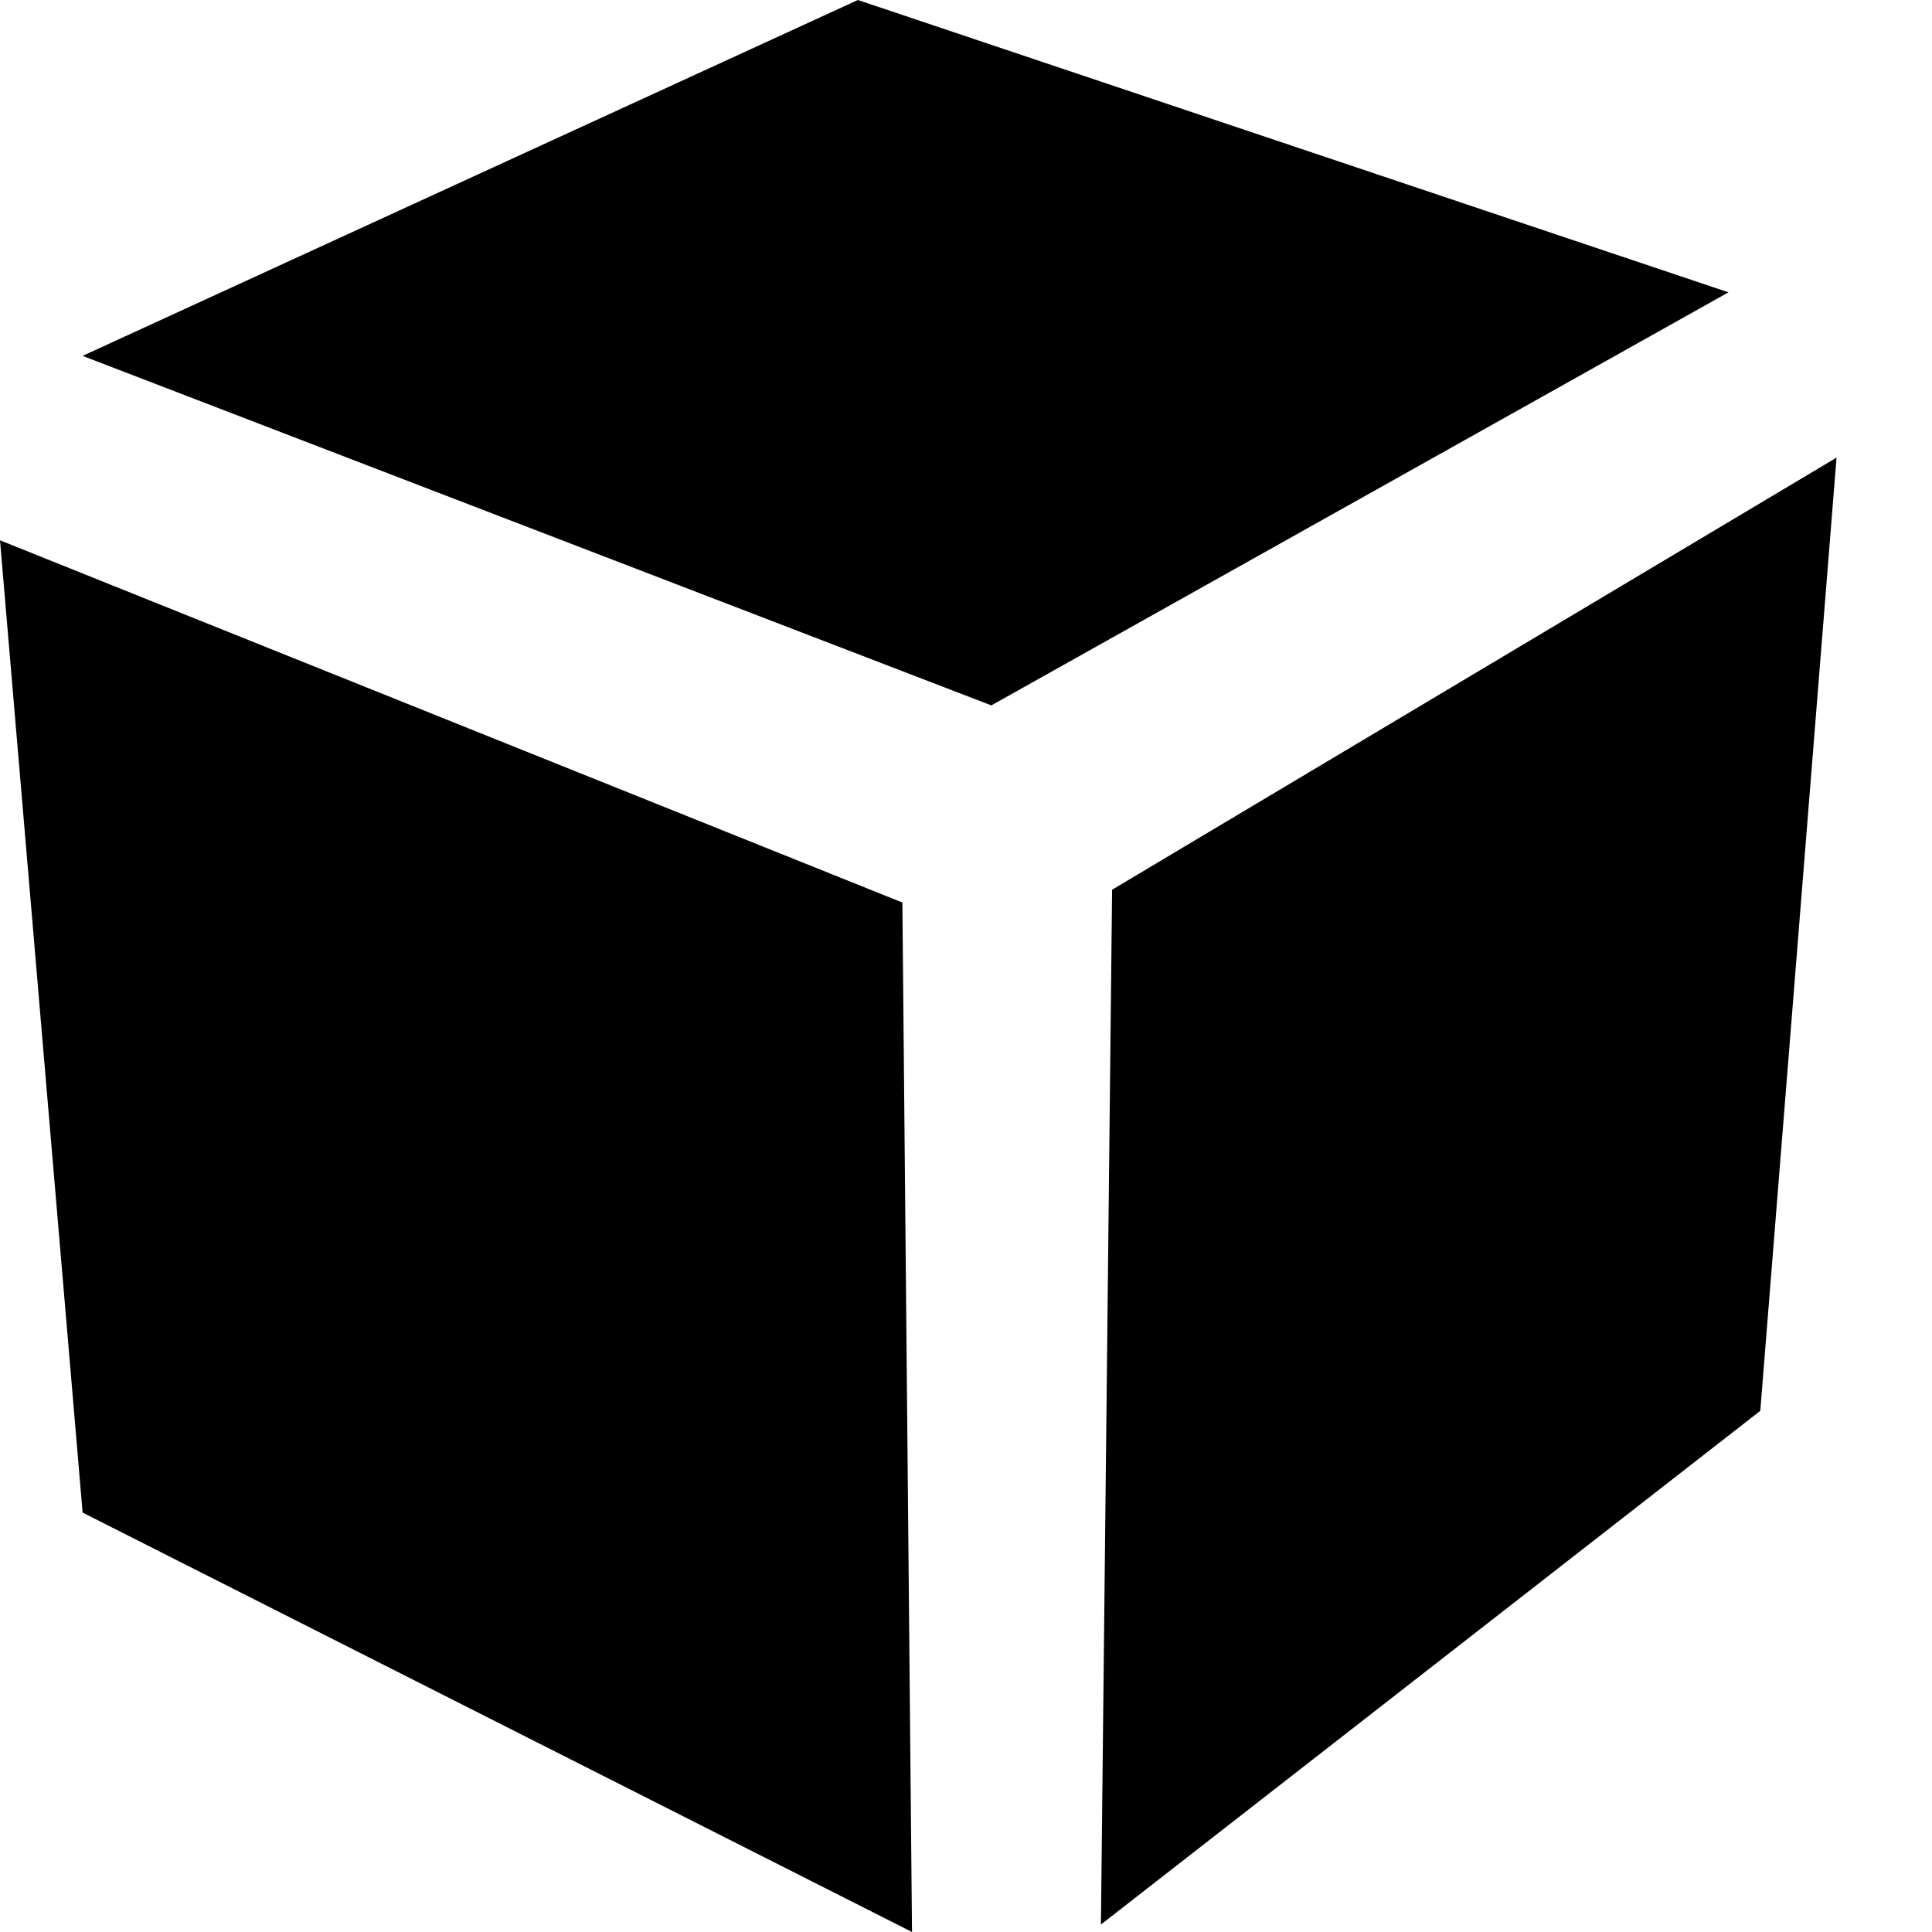 <svg xmlns="http://www.w3.org/2000/svg" version="1.1" viewBox="0 0 512 512" fill="currentColor"><path fill="currentColor" d="M0 143.184L21.893 400.85L241.692 512l-2.552-272.82zm294.717 92.605l191.986-114.517l-20.21 252.615L291.756 510.02zm-32.002-48.853l195.35-109.467L227.349 0L21.89 94.31z"/></svg>